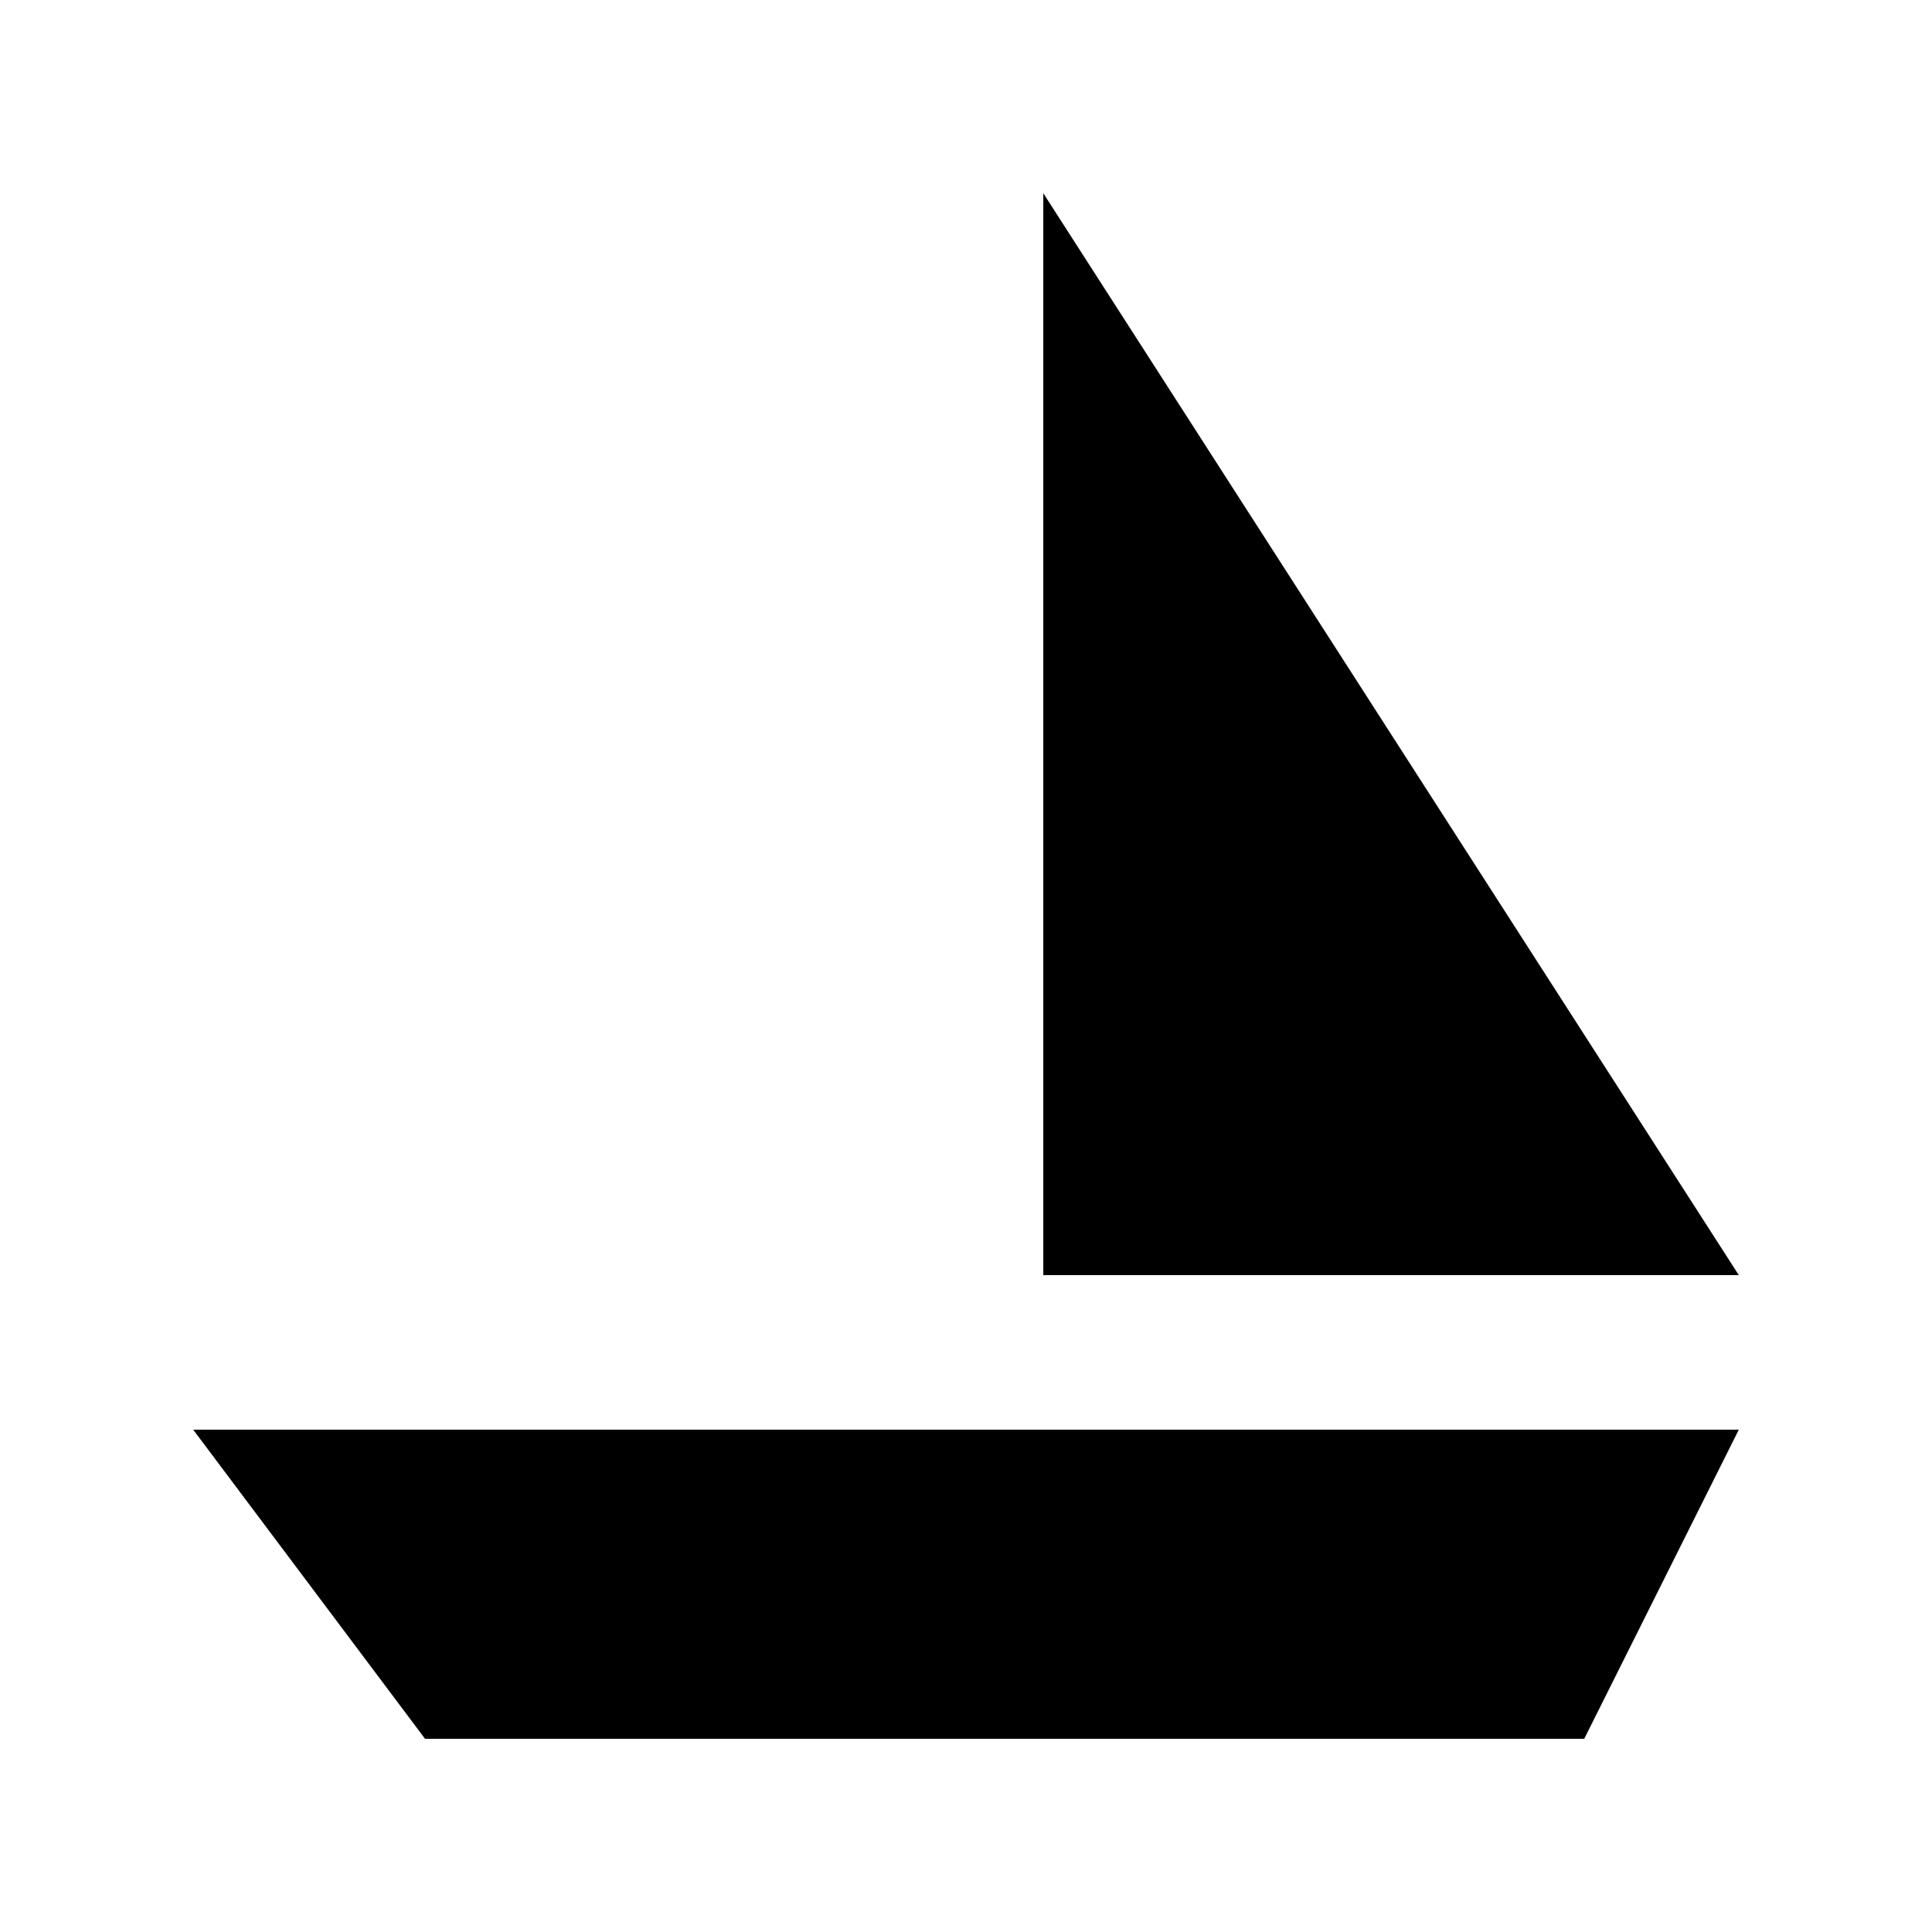 <!-- Generated by IcoMoon.io -->
<svg version="1.1" xmlns="http://www.w3.org/2000/svg" width="40" height="40" viewBox="0 0 40 40">
<title>mp-ship-1</title>
<path d="M21.6 26.4h14.4l-14.4-22.4v22.4zM36 29.6l-3.2 6.4h-24l-4.8-6.4h32z"></path>
</svg>
